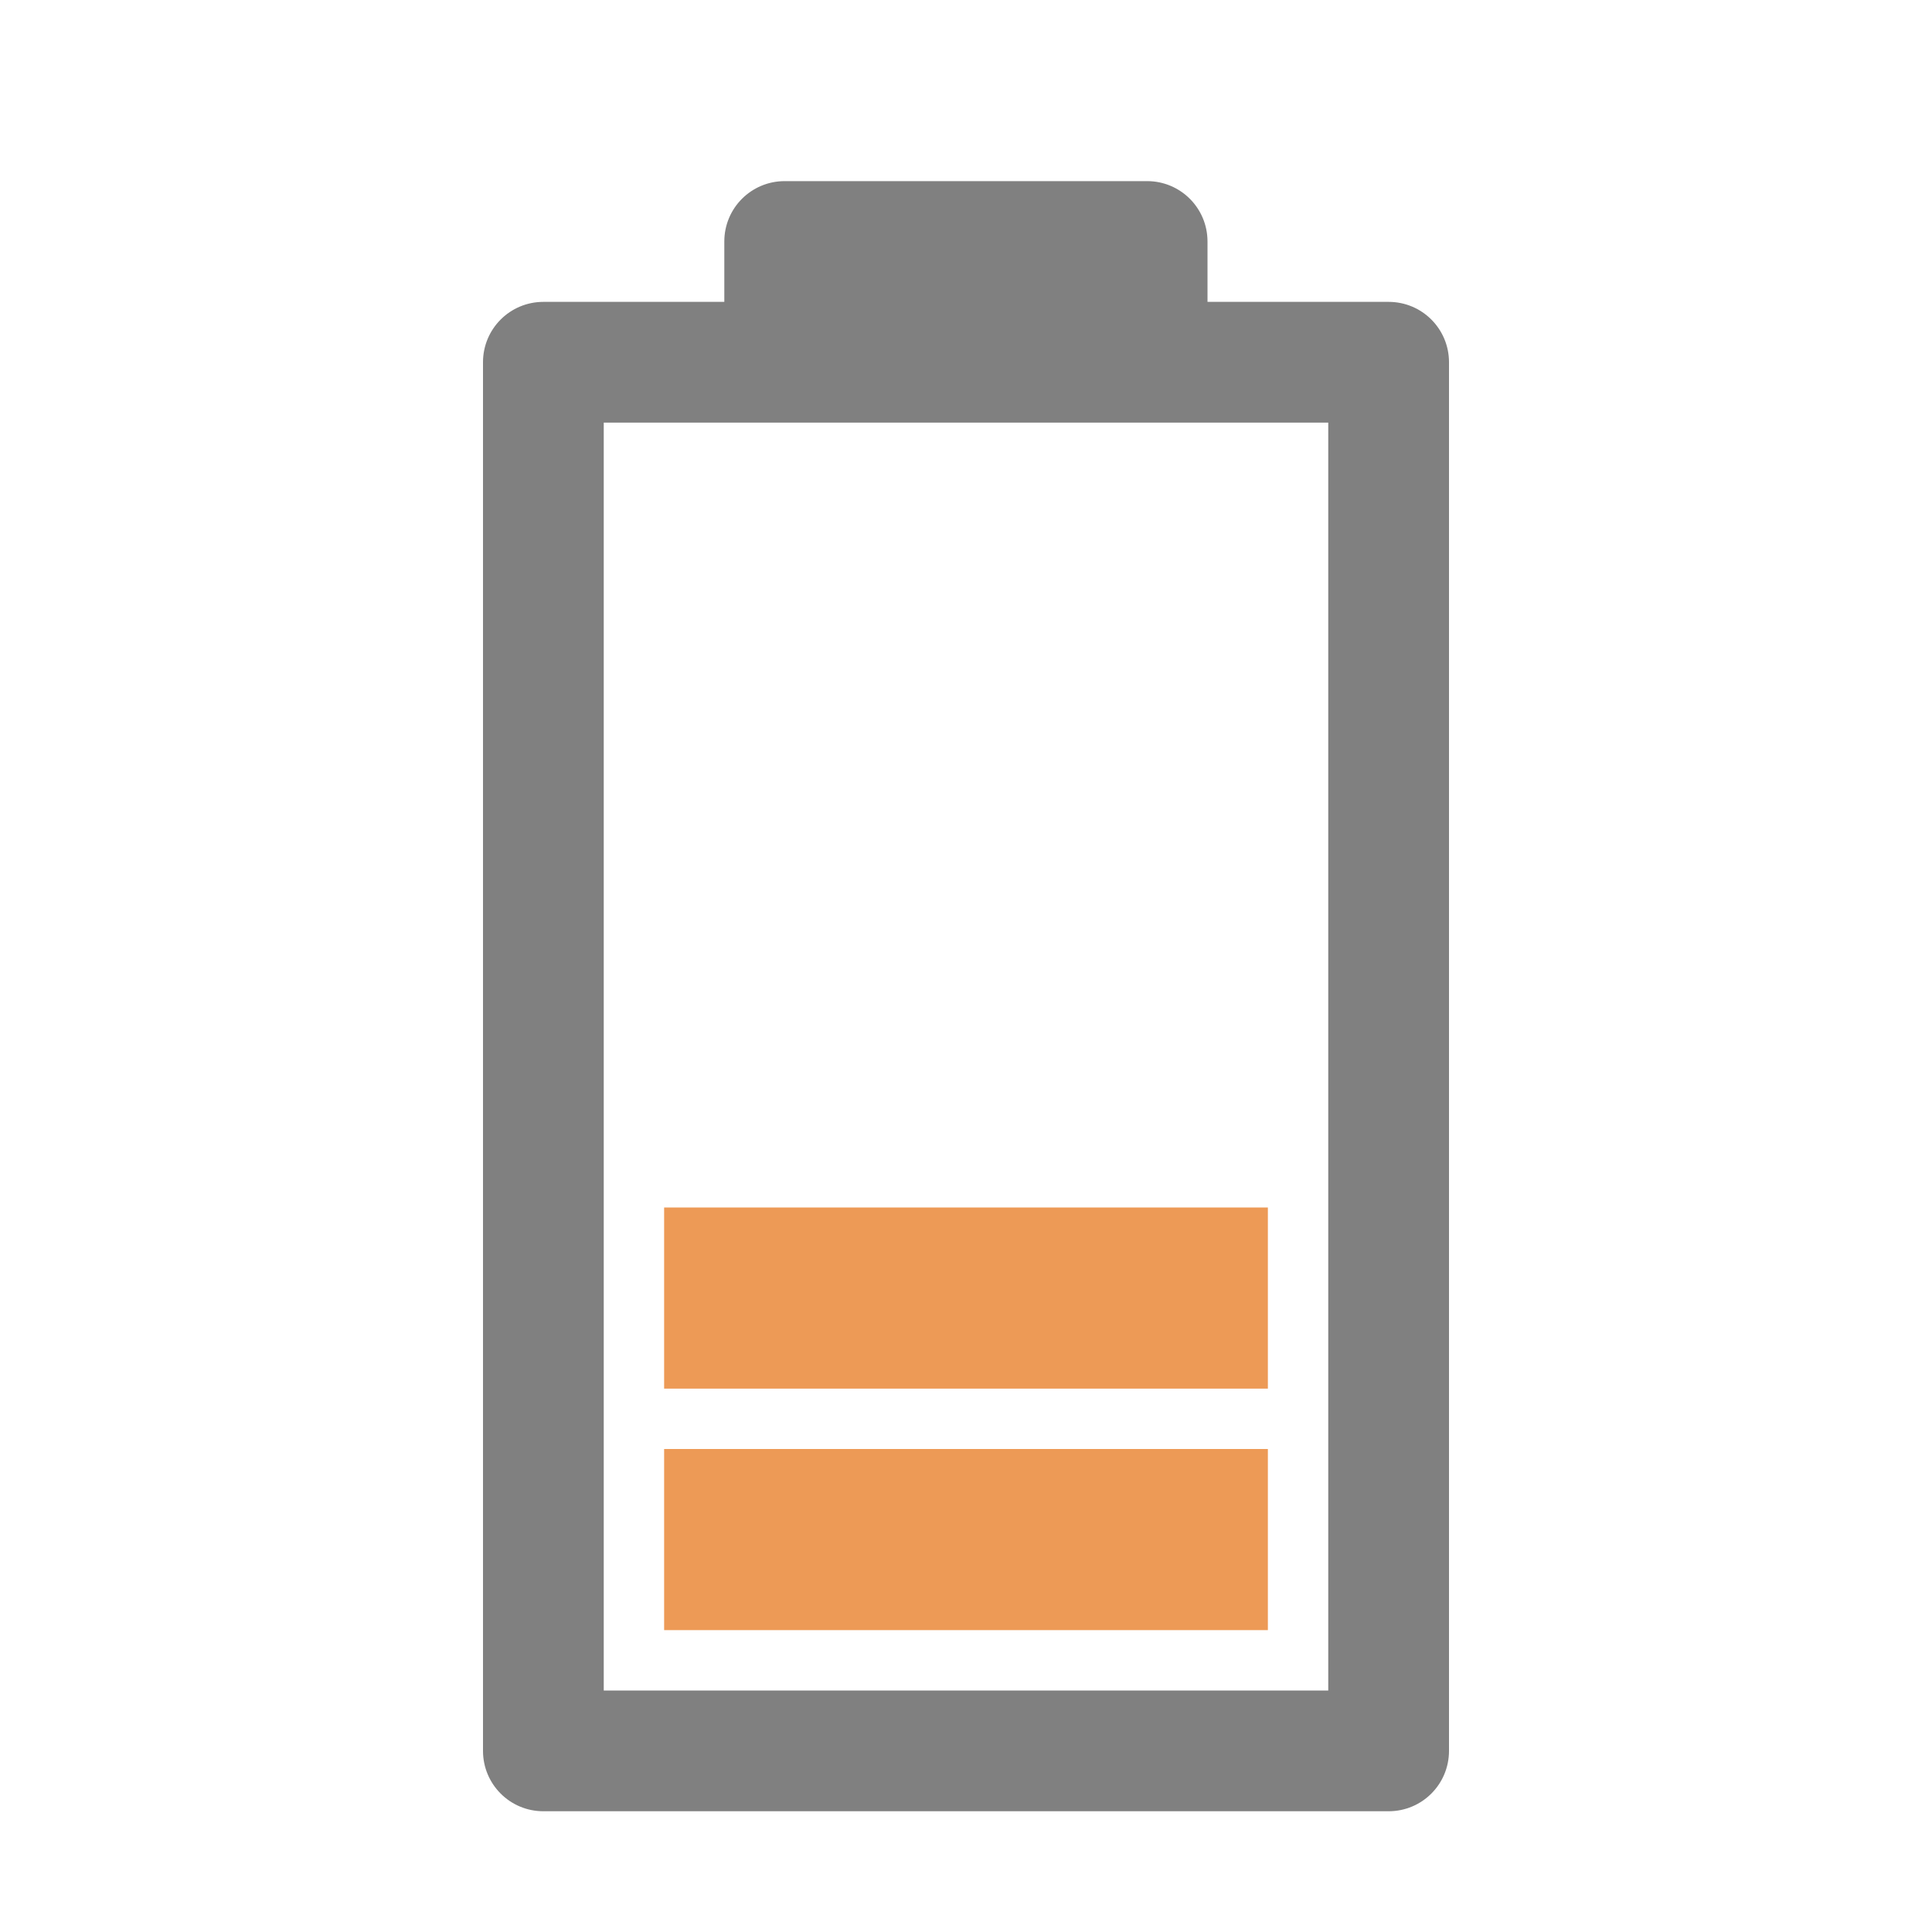 <?xml version="1.0" encoding="UTF-8"?>
<!DOCTYPE svg PUBLIC "-//W3C//DTD SVG 1.1//EN" "http://www.w3.org/Graphics/SVG/1.1/DTD/svg11.dtd">
<svg xmlns="http://www.w3.org/2000/svg" xml:space="preserve" width="1024px" height="1024px" shape-rendering="geometricPrecision" text-rendering="geometricPrecision" image-rendering="optimizeQuality" fill-rule="nonzero" clip-rule="evenodd" viewBox="0 0 10240 10240" xmlns:xlink="http://www.w3.org/1999/xlink">
	<title>battery_status2 icon</title>
	<desc>battery_status2 icon from the IconExperience.com O-Collection. Copyright by INCORS GmbH (www.incors.com).</desc>
	<path id="curve3" fill="#ED9A56" d="M3520,7680 6720,7680 6720,8640 3520,8640z"/>
	<path id="curve2" fill="#ED9A56" d="M3520,6400 6720,6400 6720,7360 3520,7360z"/>
	<path id="curve1" fill="#808080" d="M6400 1610l-2561 0 0 -10 0 -320c0,-177 143,-320 320,-320l1921 0c177,0 320,143 320,320l0 320 0 10z"/>
	<path id="curve0" fill="#808080" d="M2880 1600l4480 0c177,0 320,143 320,320l0 7360c0,177 -143,320 -320,320l-4480 0c-177,0 -320,-143 -320,-320l0 -7360c0,-177 143,-320 320,-320zm320 640l0 6720 3840 0 0 -6720 -3840 0z"/>
</svg>
